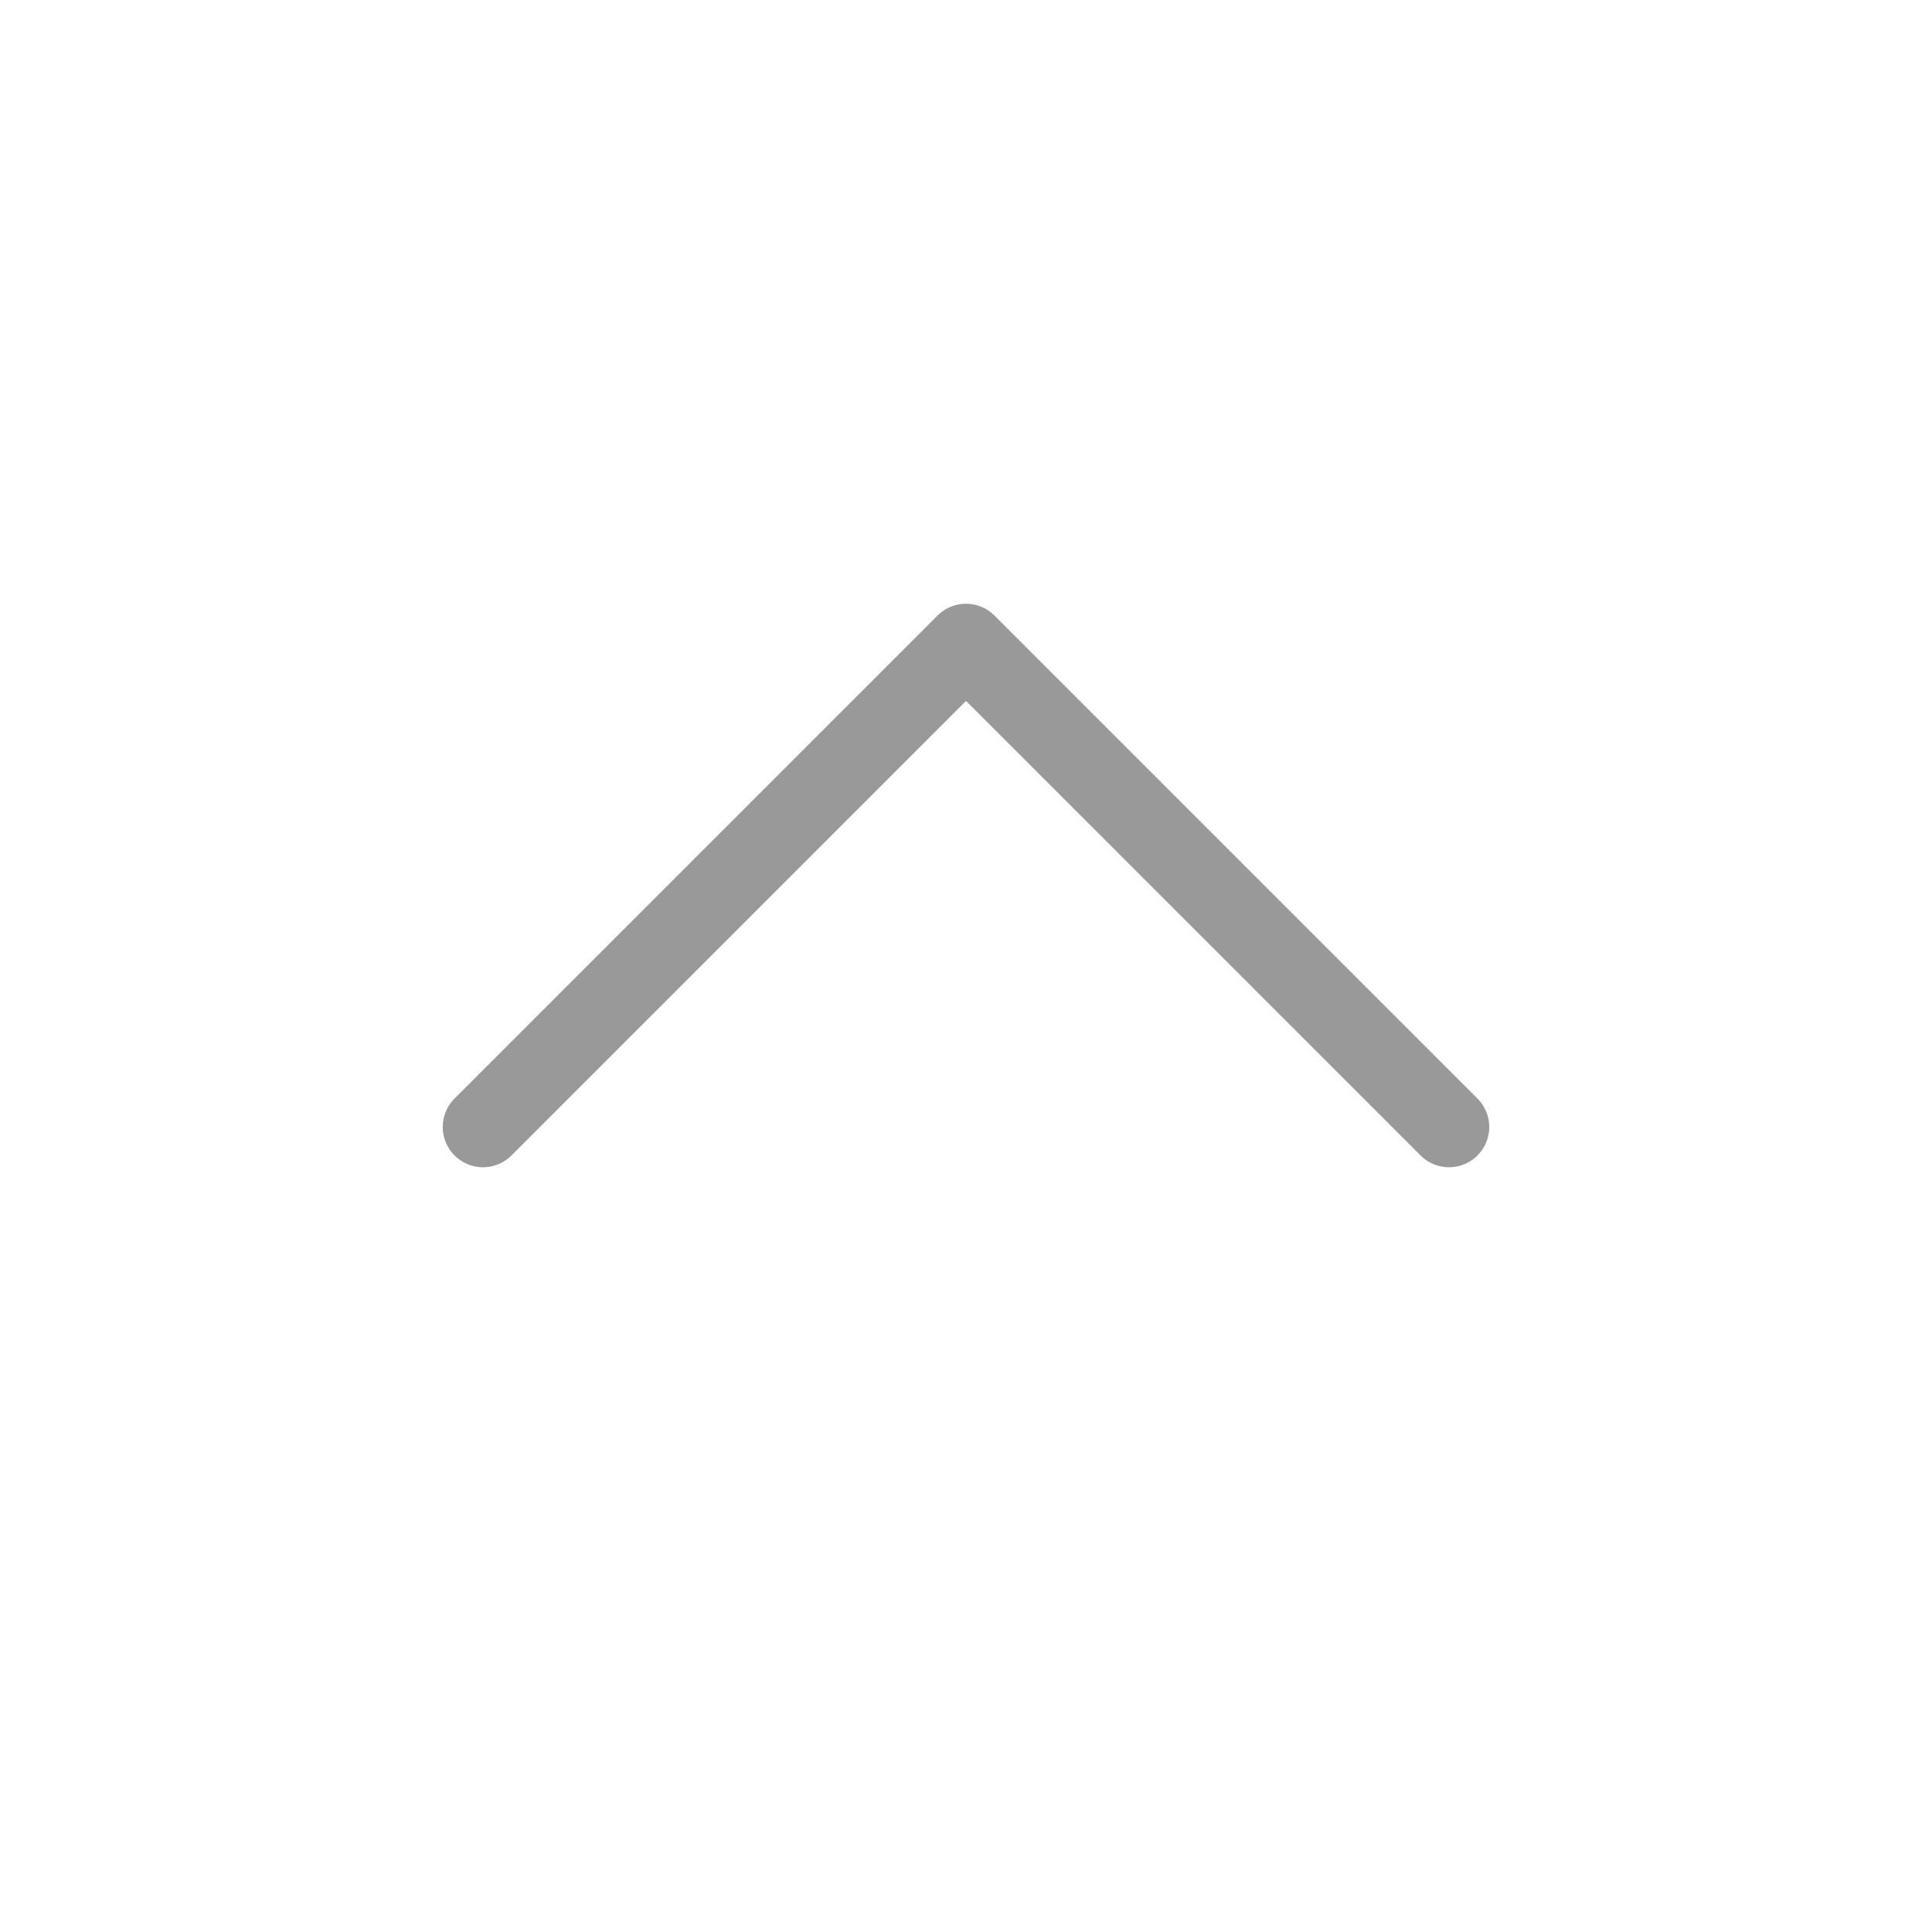 <svg role="img" xmlns="http://www.w3.org/2000/svg" width="48px" height="48px" viewBox="0 0 24 24" aria-labelledby="chevronUpIconTitle" stroke="#999999" stroke-width="1" stroke-linecap="round" stroke-linejoin="round" fill="none" color="#999999"> <title id="chevronUpIconTitle">Chevron Up</title> <polyline points="6 14 12 8 18 14 18 14"/> </svg>